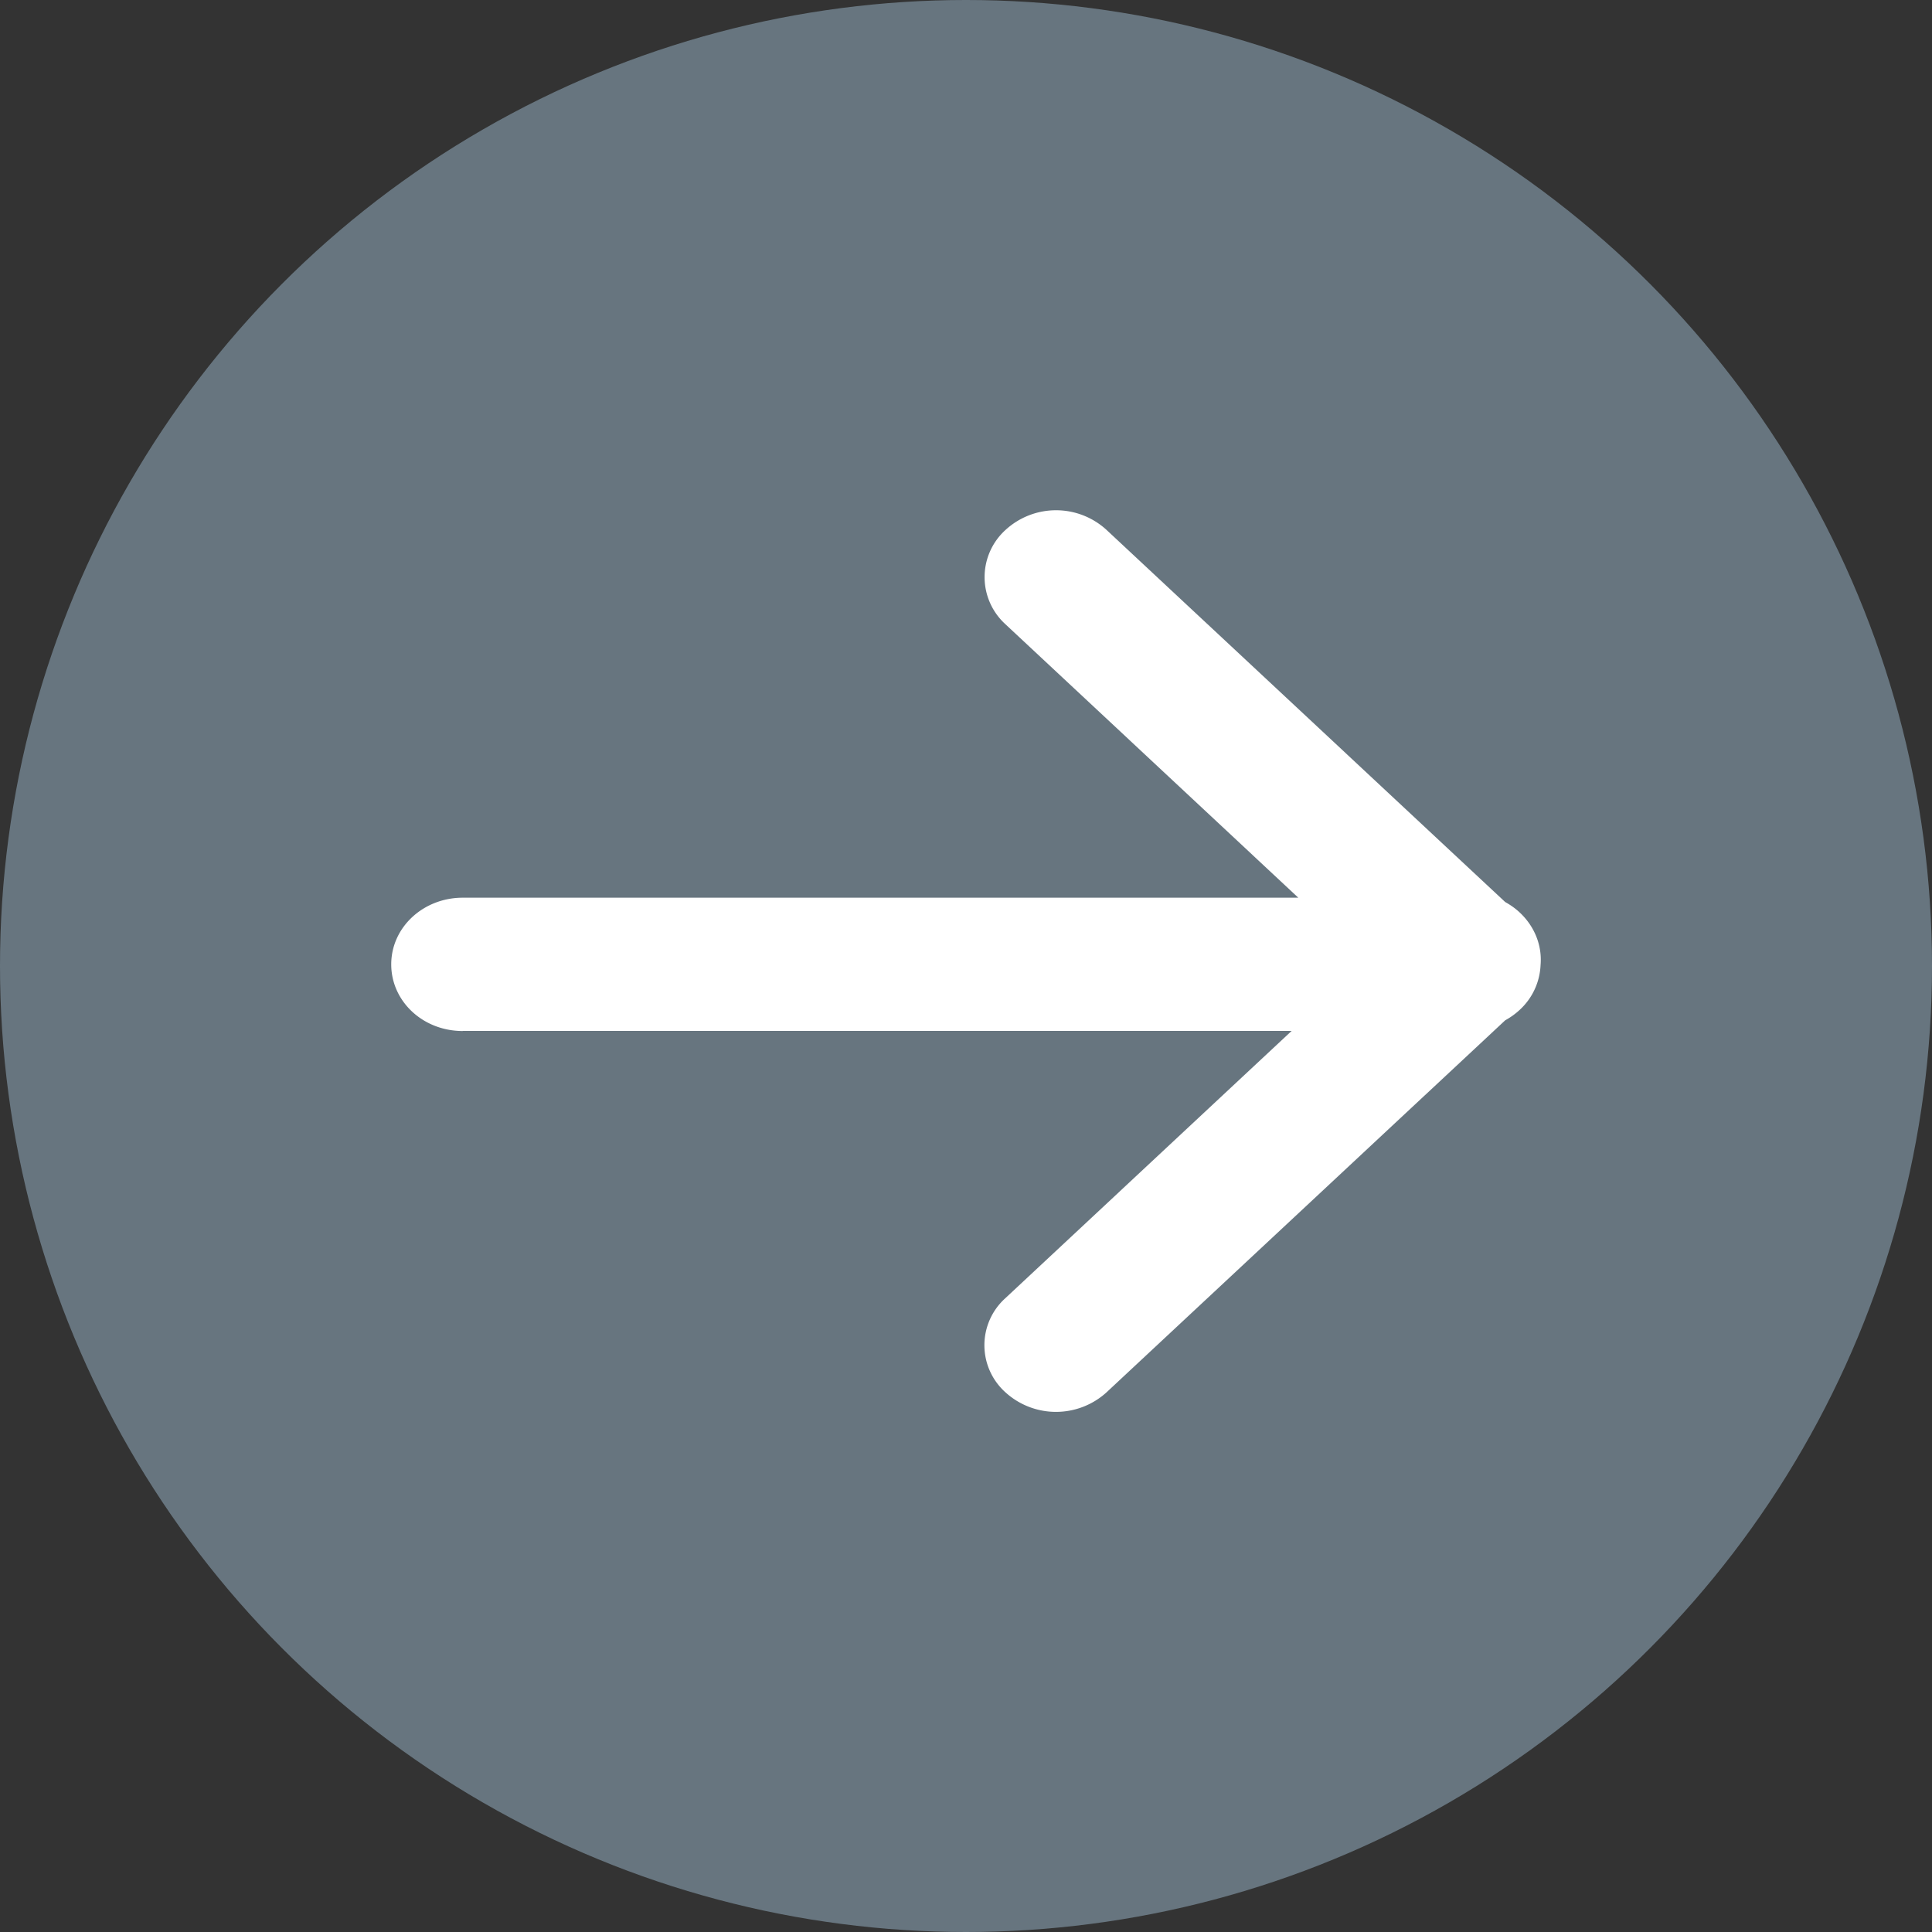 <svg xmlns="http://www.w3.org/2000/svg" width="20" height="20" viewBox="0 0 20 20">
    <rect x="0" y="0" width="20" height="20" fill="#333333" stroke="none"/>
    <g fill="none" fill-rule="evenodd">
        <circle cx="10" cy="10" r="10" fill="#67757F"/>
        <path fill="#FFF" d="M4.79 10.673c-.414 0-.74-.309-.74-.69 0-.384.332-.69.74-.69h8.65L10.406 6.46a.659.659 0 0 1 .003-.974.773.773 0 0 1 1.043-.003l4.13 3.855c.054.03.104.065.15.108.16.15.232.349.216.542a.668.668 0 0 1-.216.466.747.747 0 0 1-.15.108l-4.13 3.854a.778.778 0 0 1-1.043-.002.655.655 0 0 1-.003-.974l2.965-2.768h-8.58z"/>
    </g>
</svg>
